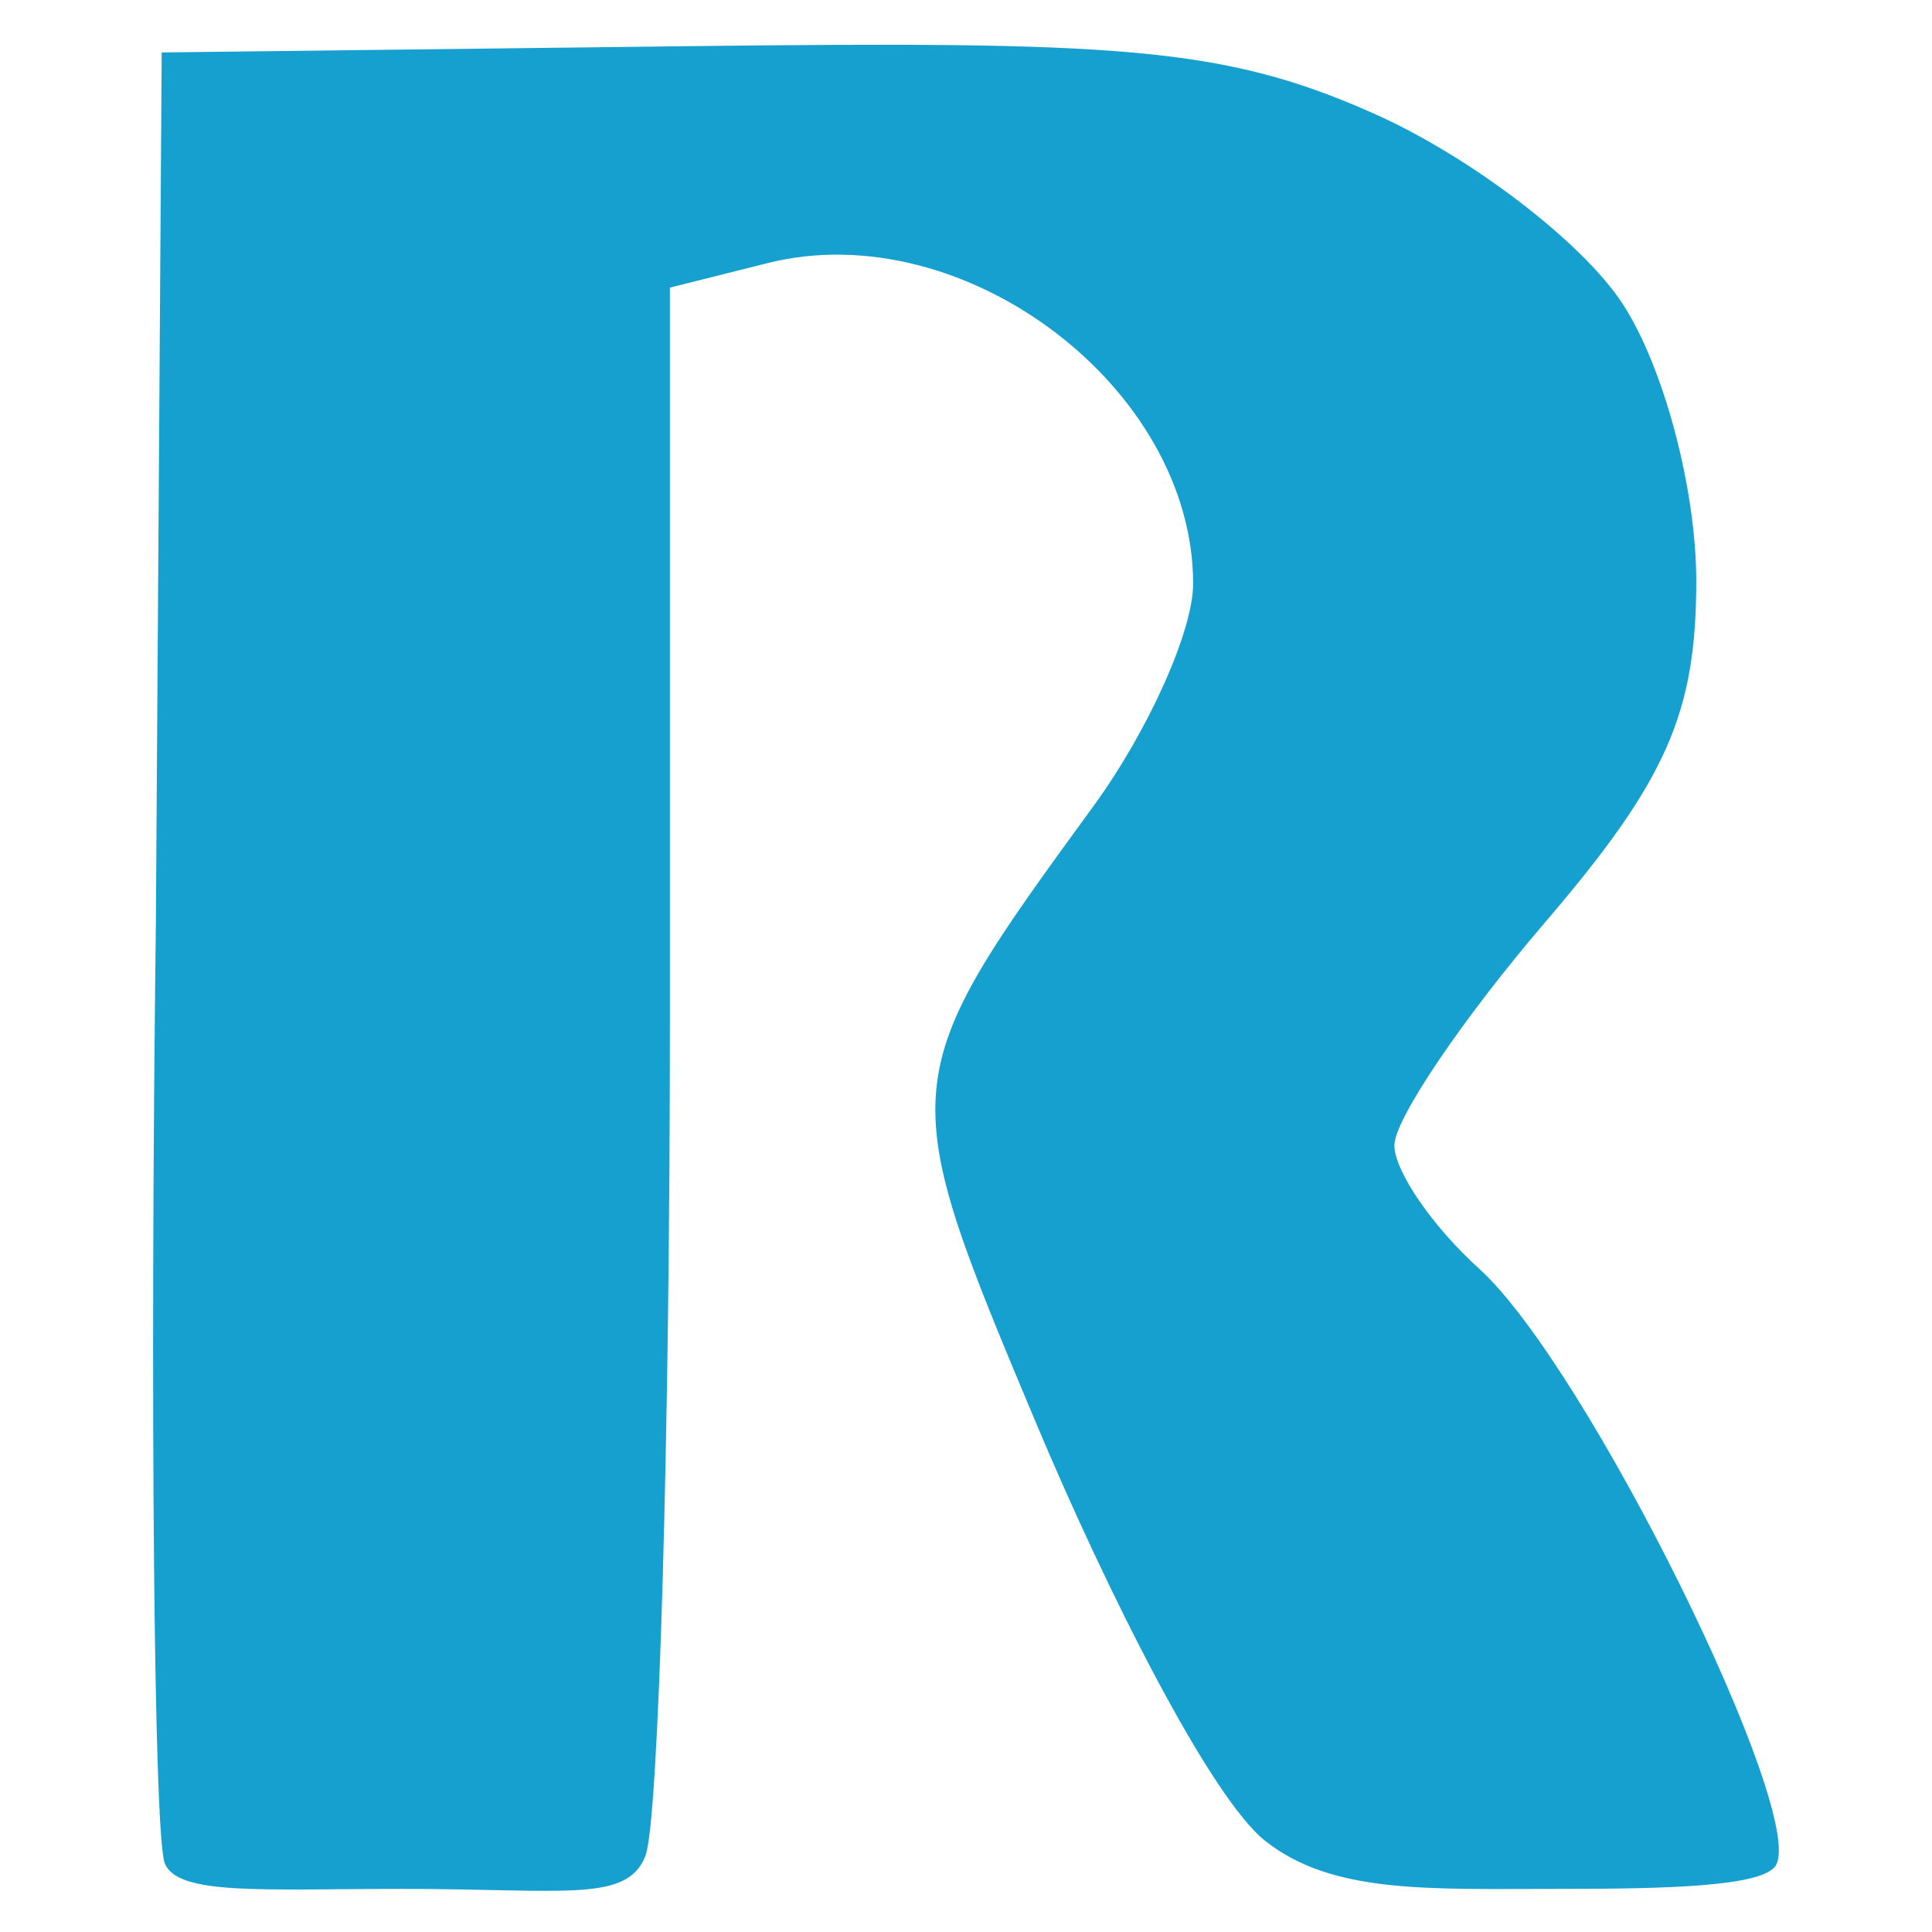 <?xml version="1.0" encoding="UTF-8" standalone="no"?>
<!-- Created with Inkscape (http://www.inkscape.org/) -->

<svg
   xmlns:dc="http://purl.org/dc/elements/1.1/"
   xmlns:cc="http://creativecommons.org/ns#"
   xmlns:rdf="http://www.w3.org/1999/02/22-rdf-syntax-ns#"
   xmlns:svg="http://www.w3.org/2000/svg"
   xmlns="http://www.w3.org/2000/svg"
   xmlns:sodipodi="http://sodipodi.sourceforge.net/DTD/sodipodi-0.dtd"
   xmlns:inkscape="http://www.inkscape.org/namespaces/inkscape"
   width="48"
   height="48"
   id="svg2"
   version="1.1"
   inkscape:version="0.48.2 r9819"
   sodipodi:docname="Nouveau document 1">
  <defs
     id="defs4" />
  <sodipodi:namedview
     id="base"
     pagecolor="#ffffff"
     bordercolor="#666666"
     borderopacity="1.0"
     inkscape:pageopacity="0.0"
     inkscape:pageshadow="2"
     inkscape:zoom="3.959798"
     inkscape:cx="97.691353"
     inkscape:cy="4.0397657"
     inkscape:document-units="px"
     inkscape:current-layer="g3026"
     showgrid="false"
     fit-margin-top="0"
     fit-margin-left="0"
     fit-margin-right="0"
     fit-margin-bottom="0"
     inkscape:window-width="1600"
     inkscape:window-height="845"
     inkscape:window-x="0"
     inkscape:window-y="27"
     inkscape:window-maximized="1" />
  <g
     inkscape:label="Calque 1"
     inkscape:groupmode="layer"
     id="layer1"
     transform="translate(-653.896,-236.78)">
    <g
       id="g3026"
       transform="translate(35.86,31.82)">
      <path
         style="fill:#16a0cf"
         d="m 622.128,251.246 c -0.269,-0.701 -0.367,-11.57 -0.219,-23.381 l 0.144,-21.602 12.914,-0.154 c 10.878,-0.13 13.442,0.009 17.166,1.656 2.408,1.065 5.204,3.196 6.212,4.736 1.024,1.563 1.834,4.607 1.834,6.893 0,3.284 -0.741,4.959 -3.75,8.474 -2.062,2.41 -3.75,4.905 -3.75,5.546 0,0.641 0.949,2.022 2.109,3.07 2.67,2.412 8.155,13.546 7.366,14.824 -0.326,0.528 -2.756,0.581 -5.4,0.581 -3.247,0 -5.608,0.127 -7.279,-1.188 -1.36,-1.07 -3.933,-6.18 -5.717,-10.43 -3.525,-8.398 -3.517,-8.481 1.442,-15.28 1.363,-1.869 2.479,-4.356 2.479,-5.527 0,-4.884 -5.709,-9.188 -10.569,-7.968 l -2.431,0.61 0,18.31 c 0,10.07 -0.273,19.779 -0.607,20.649 -0.45,1.173 -2.008,0.824 -6.031,0.824 -3.473,0 -5.6,0.173 -5.914,-0.643 z"
         id="path3028"
         inkscape:connector-curvature="0"
         sodipodi:nodetypes="sscscsssssssssssscssss" />
    </g>
  </g>
</svg>
